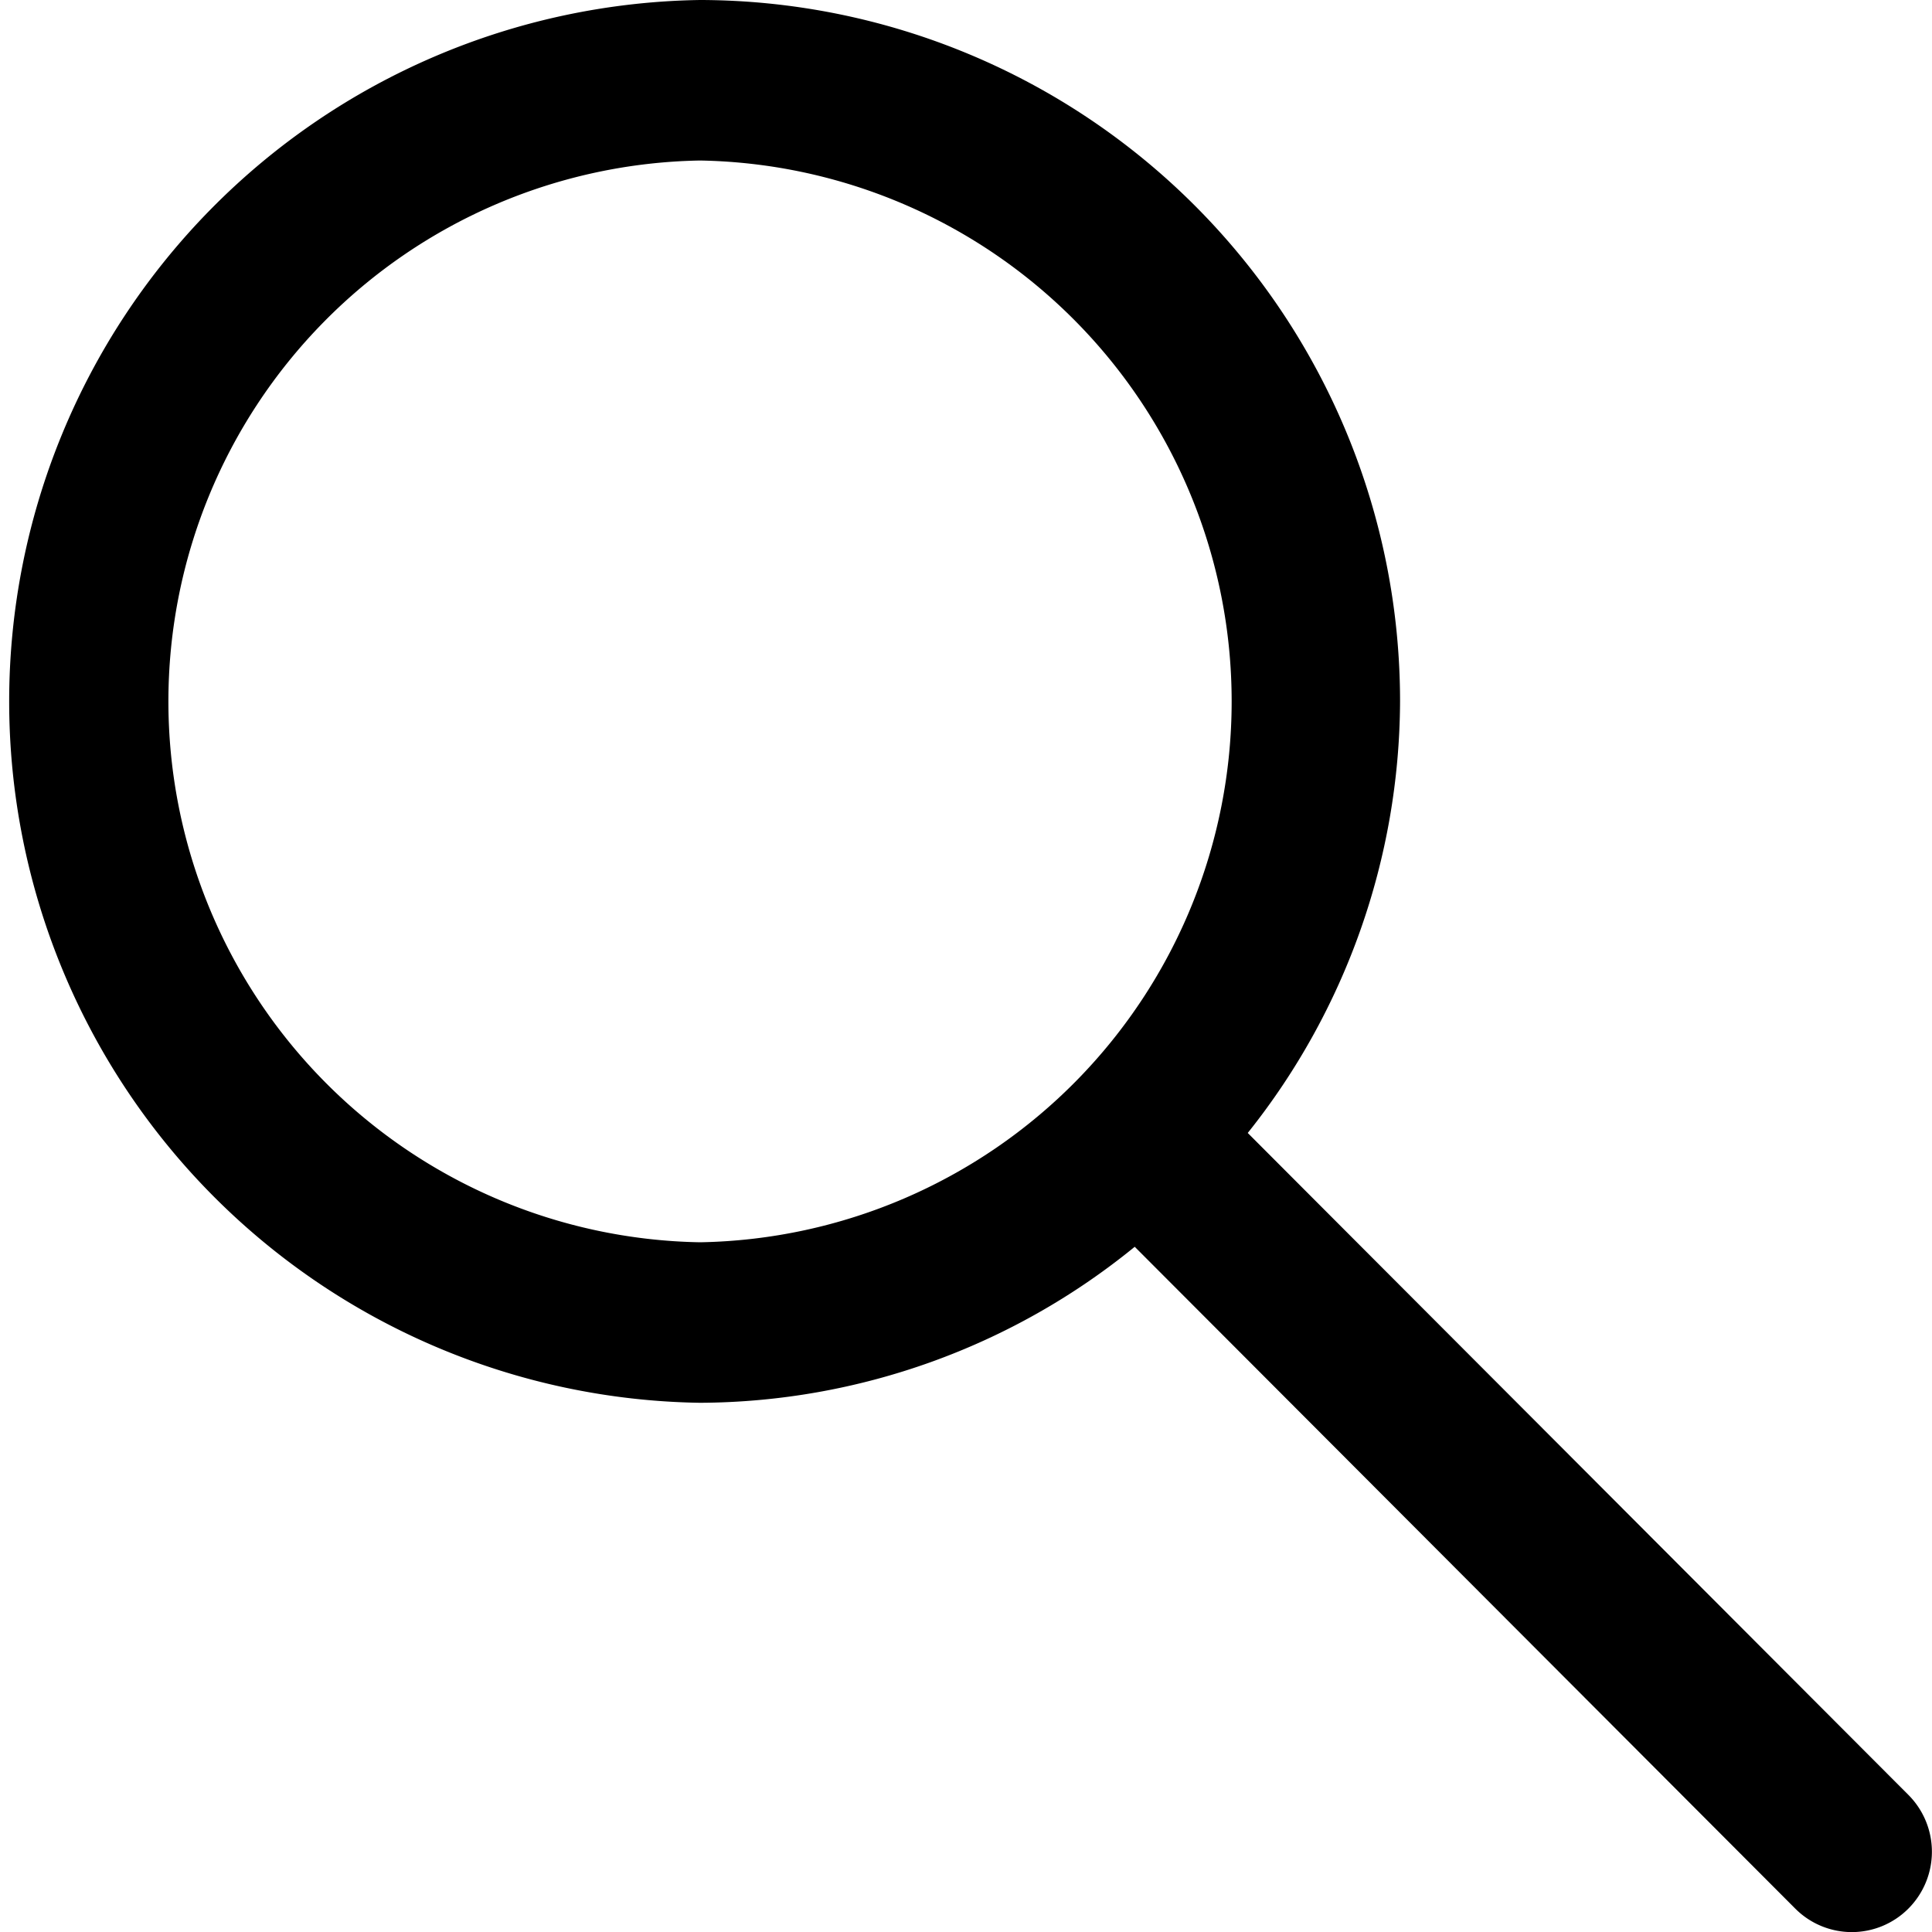 <svg xmlns="http://www.w3.org/2000/svg" viewBox="0 0 12 12"><path d="M11.854 11.149L7.75 7.037a4.32 4.32 0 00.946-2.68A4.356 4.356 0 004.348 0a4.357 4.357 0 000 8.713 4.299 4.299 0 002.7-.969l4.102 4.11a.496.496 0 00.704 0 .5.5 0 000-.705zM4.348 7.716a3.36 3.36 0 010-6.719 3.36 3.36 0 010 6.719z"/></svg>